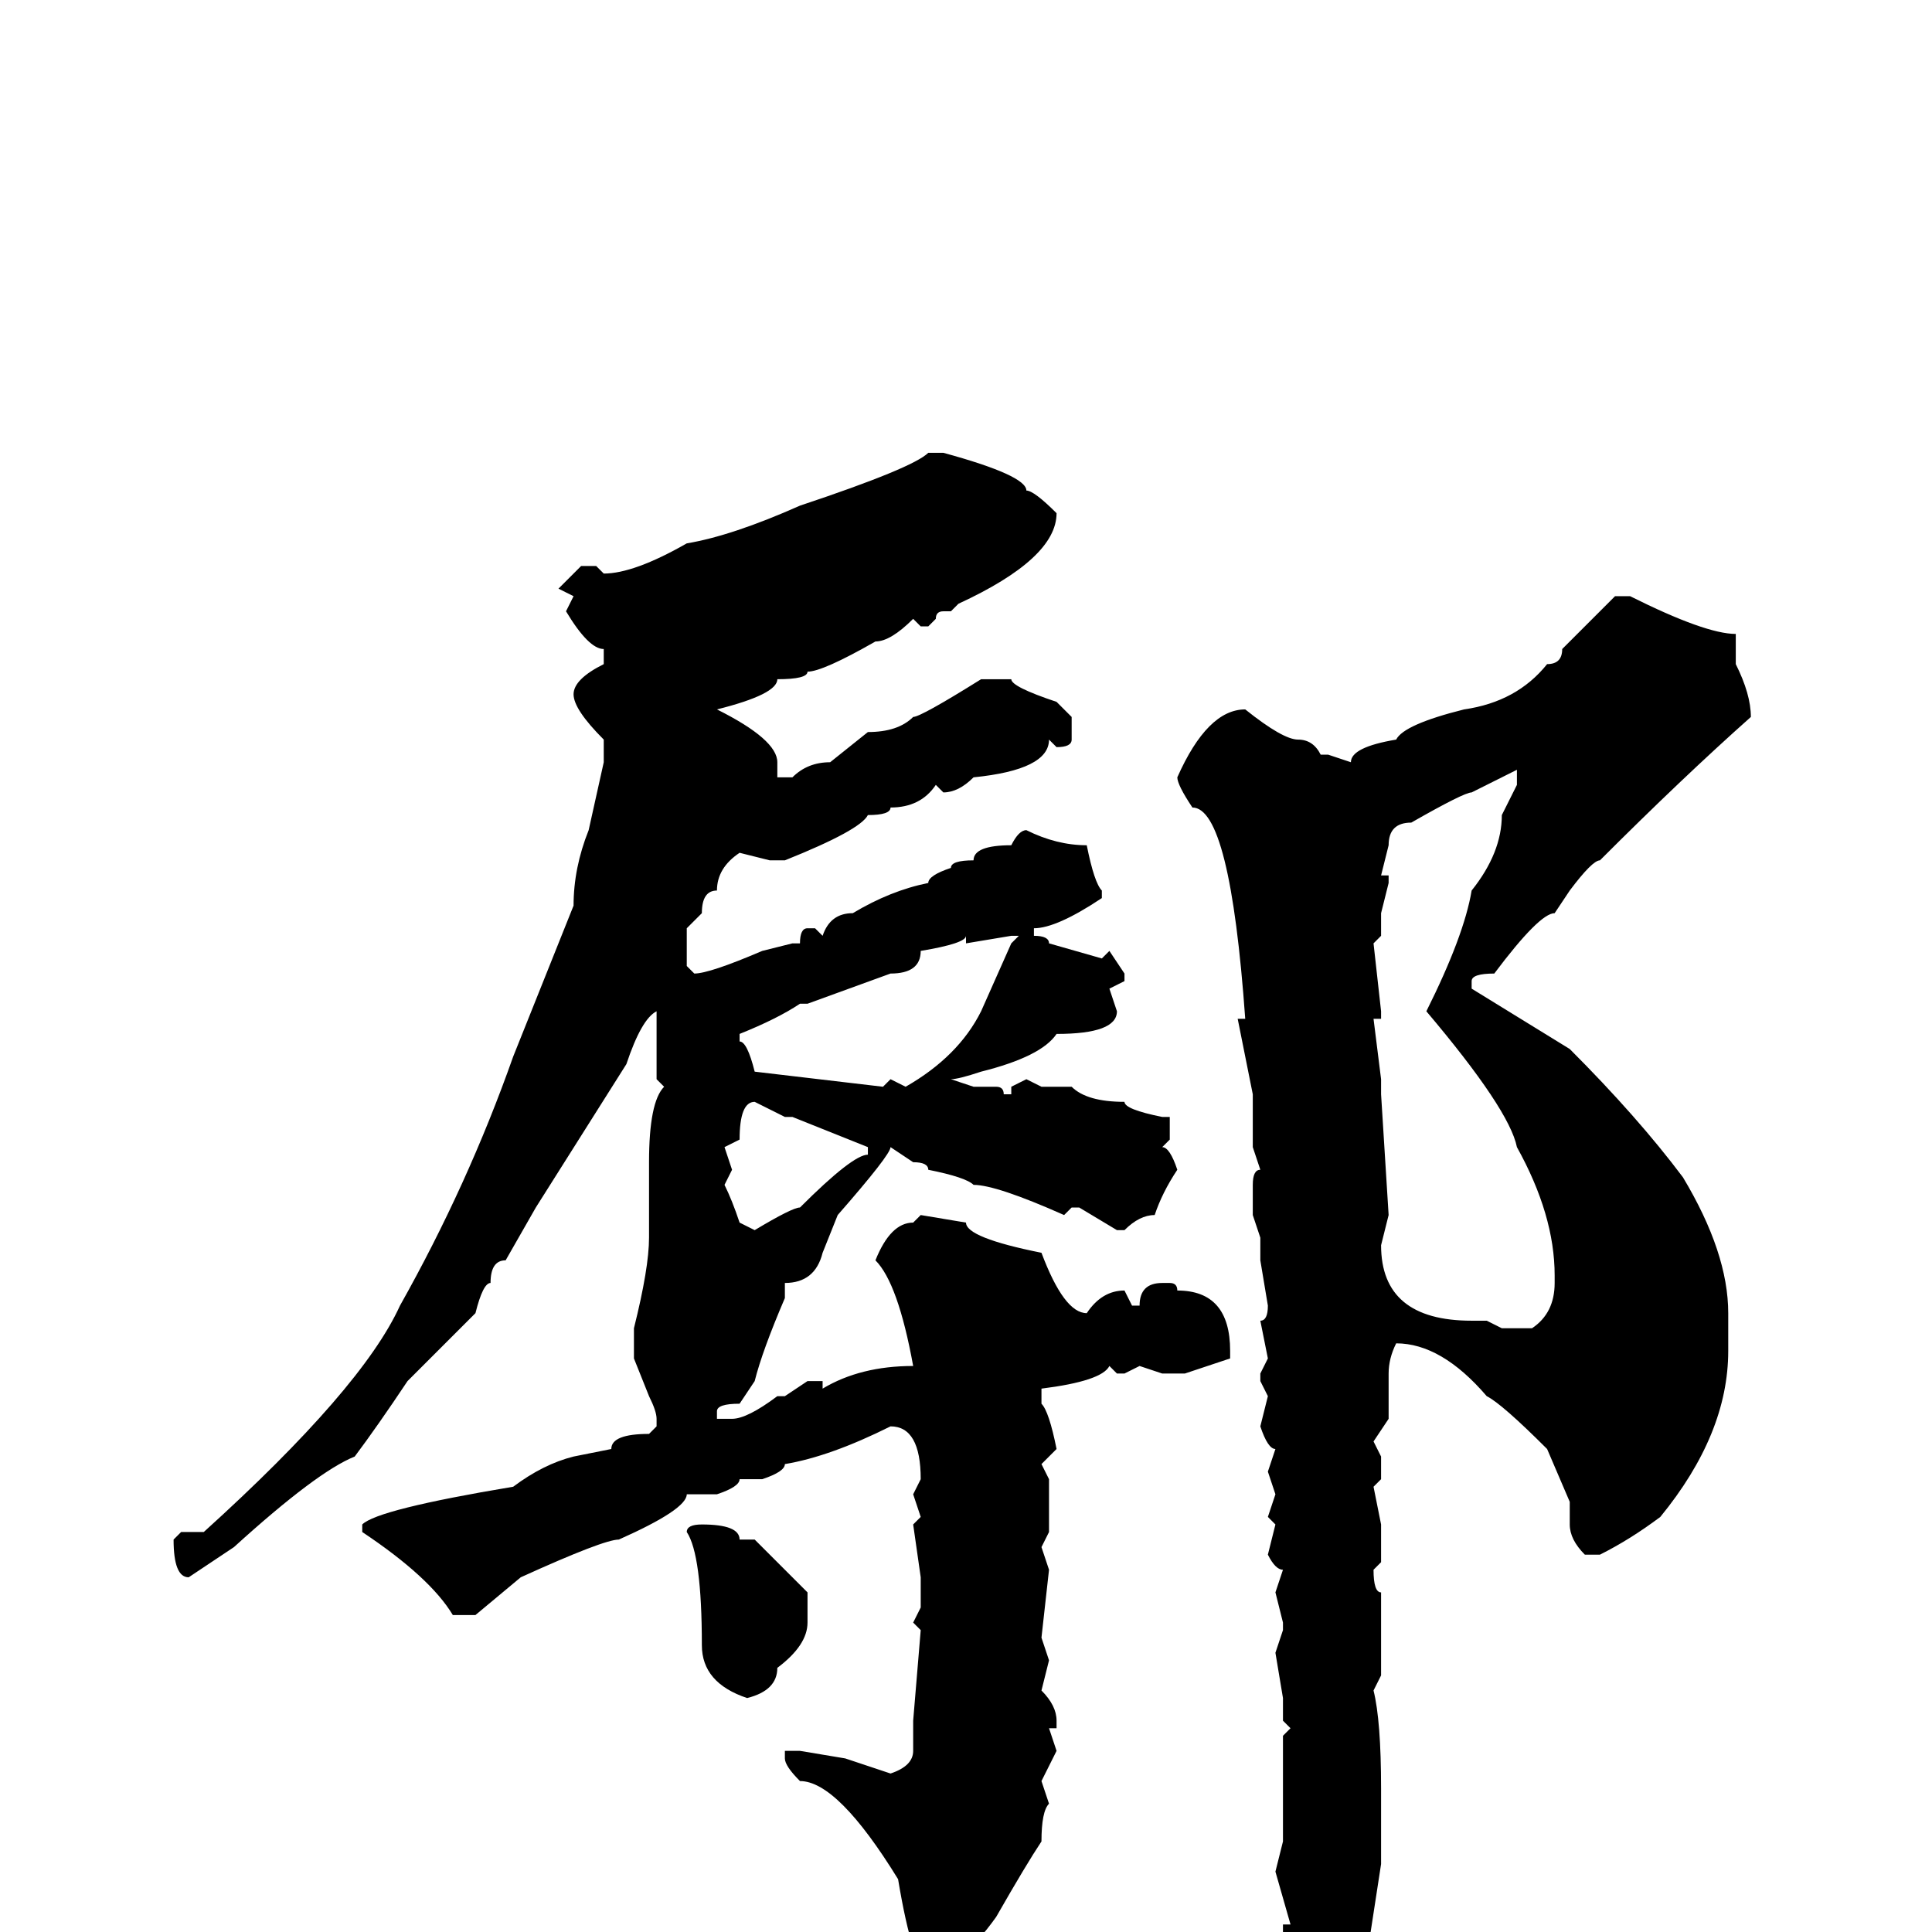 <svg xmlns="http://www.w3.org/2000/svg" viewBox="0 -256 256 256">
	<path fill="#000000" d="M123 -196H124H125Q136 -193 136 -191Q137 -191 140 -188Q140 -182 127 -176L126 -175H125Q124 -175 124 -174L123 -173H122L121 -174Q118 -171 116 -171Q109 -167 107 -167Q107 -166 103 -166Q103 -164 95 -162Q103 -158 103 -155V-153H105Q107 -155 110 -155L115 -159Q119 -159 121 -161Q122 -161 130 -166H134Q134 -165 140 -163L142 -161V-158Q142 -157 140 -157L139 -158Q139 -154 129 -153Q127 -151 125 -151L124 -152Q122 -149 118 -149Q118 -148 115 -148Q114 -146 104 -142H102L98 -143Q95 -141 95 -138Q93 -138 93 -135L91 -133V-132V-128L92 -127Q94 -127 101 -130L105 -131H106Q106 -133 107 -133H108L109 -132Q110 -135 113 -135Q118 -138 123 -139Q123 -140 126 -141Q126 -142 129 -142Q129 -144 134 -144Q135 -146 136 -146Q140 -144 144 -144Q145 -139 146 -138V-137Q140 -133 137 -133V-132Q139 -132 139 -131L146 -129L147 -130L149 -127V-126L147 -125L148 -122Q148 -119 140 -119Q138 -116 130 -114Q127 -113 126 -113L129 -112H132Q133 -112 133 -111H134V-112L136 -113L138 -112H142Q144 -110 149 -110Q149 -109 154 -108H155V-105L154 -104Q155 -104 156 -101Q154 -98 153 -95Q151 -95 149 -93H148L143 -96H142L141 -95Q132 -99 129 -99Q128 -100 123 -101Q123 -102 121 -102L118 -104Q118 -103 111 -95L109 -90Q108 -86 104 -86V-84Q101 -77 100 -73L98 -70Q95 -70 95 -69V-68H97Q99 -68 103 -71H104L107 -73H109V-72Q114 -75 121 -75Q119 -86 116 -89Q118 -94 121 -94L122 -95L128 -94Q128 -92 138 -90Q141 -82 144 -82Q146 -85 149 -85L150 -83H151Q151 -86 154 -86H155Q156 -86 156 -85Q163 -85 163 -77V-76L157 -74H154L151 -75L149 -74H148L147 -75Q146 -73 138 -72V-70Q139 -69 140 -64L138 -62L139 -60V-59V-57V-54V-53L138 -51L139 -48L138 -39L139 -36L138 -32Q140 -30 140 -28V-27H139L140 -24L138 -20L139 -17Q138 -16 138 -12Q136 -9 132 -2Q127 5 123 5Q121 5 119 -7Q111 -20 106 -20Q104 -22 104 -23V-24H106L112 -23L118 -21Q121 -22 121 -24V-28L122 -40L121 -41L122 -43V-45V-47L121 -54L122 -55L121 -58L122 -60Q122 -67 118 -67Q110 -63 104 -62Q104 -61 101 -60H99H98Q98 -59 95 -58H91Q91 -56 82 -52Q80 -52 69 -47L63 -42H60Q57 -47 48 -53V-54Q50 -56 68 -59Q72 -62 76 -63L81 -64Q81 -66 86 -66L87 -67V-68Q87 -69 86 -71L84 -76V-80Q86 -88 86 -92V-102Q86 -110 88 -112L87 -113V-118V-122Q85 -121 83 -115L71 -96L67 -89Q65 -89 65 -86Q64 -86 63 -82L54 -73Q50 -67 47 -63Q42 -61 31 -51L25 -47Q23 -47 23 -52L24 -53H27Q48 -72 53 -83Q62 -99 68 -116L76 -136Q76 -141 78 -146L80 -155V-158Q76 -162 76 -164Q76 -166 80 -168V-170Q78 -170 75 -175L76 -177L74 -178L77 -181H79L80 -180Q84 -180 91 -184Q97 -185 106 -189Q121 -194 123 -196ZM214 -177H216Q226 -172 230 -172V-171V-168Q232 -164 232 -161Q223 -153 212 -142Q211 -142 208 -138L206 -135Q204 -135 198 -127Q195 -127 195 -126V-125L208 -117Q217 -108 223 -100Q229 -90 229 -82V-77Q229 -66 220 -55Q216 -52 212 -50H210Q208 -52 208 -54V-57L205 -64Q199 -70 197 -71Q191 -78 185 -78Q184 -76 184 -74V-68L182 -65L183 -63V-60L182 -59L183 -54V-49L182 -48Q182 -45 183 -45V-43V-42V-39V-37V-34L182 -32Q183 -28 183 -19V-9L181 4Q180 5 176 14L175 18Q173 21 171 21L170 13L171 11L170 9V7V4V2V-1H171L169 -8L170 -12V-14V-15V-17V-21V-26L171 -27L170 -28V-31L169 -37L170 -40V-41L169 -45L170 -48Q169 -48 168 -50L169 -54L168 -55L169 -58L168 -61L169 -64Q168 -64 167 -67L168 -71L167 -73V-74L168 -76L167 -81Q168 -81 168 -83L167 -89V-92L166 -95V-99Q166 -101 167 -101L166 -104V-111L164 -121H165Q163 -149 158 -149Q156 -152 156 -153Q160 -162 165 -162Q170 -158 172 -158Q174 -158 175 -156H176L179 -155Q179 -157 185 -158Q186 -160 194 -162Q201 -163 205 -168Q207 -168 207 -170ZM183 -140H184V-139L183 -135V-132L182 -131L183 -122V-121H182L183 -113V-111L184 -95L183 -91Q183 -81 195 -81H197L199 -80H203Q206 -82 206 -86V-87Q206 -95 201 -104Q200 -109 189 -122Q194 -132 195 -138Q199 -143 199 -148L201 -152V-154L195 -151Q194 -151 187 -147Q184 -147 184 -144ZM128 -131V-132Q128 -131 122 -130Q122 -127 118 -127L107 -123H106Q103 -121 98 -119V-118Q99 -118 100 -114L117 -112L118 -113L120 -112Q127 -116 130 -122L134 -131L135 -132H134ZM96 -104L97 -101L96 -99Q97 -97 98 -94L100 -93Q105 -96 106 -96Q113 -103 115 -103V-104L105 -108H104L100 -110Q98 -110 98 -105ZM93 -54Q98 -54 98 -52H100L107 -45V-41Q107 -38 103 -35Q103 -32 99 -31Q93 -33 93 -38Q93 -50 91 -53Q91 -54 93 -54Z"/>
</svg>